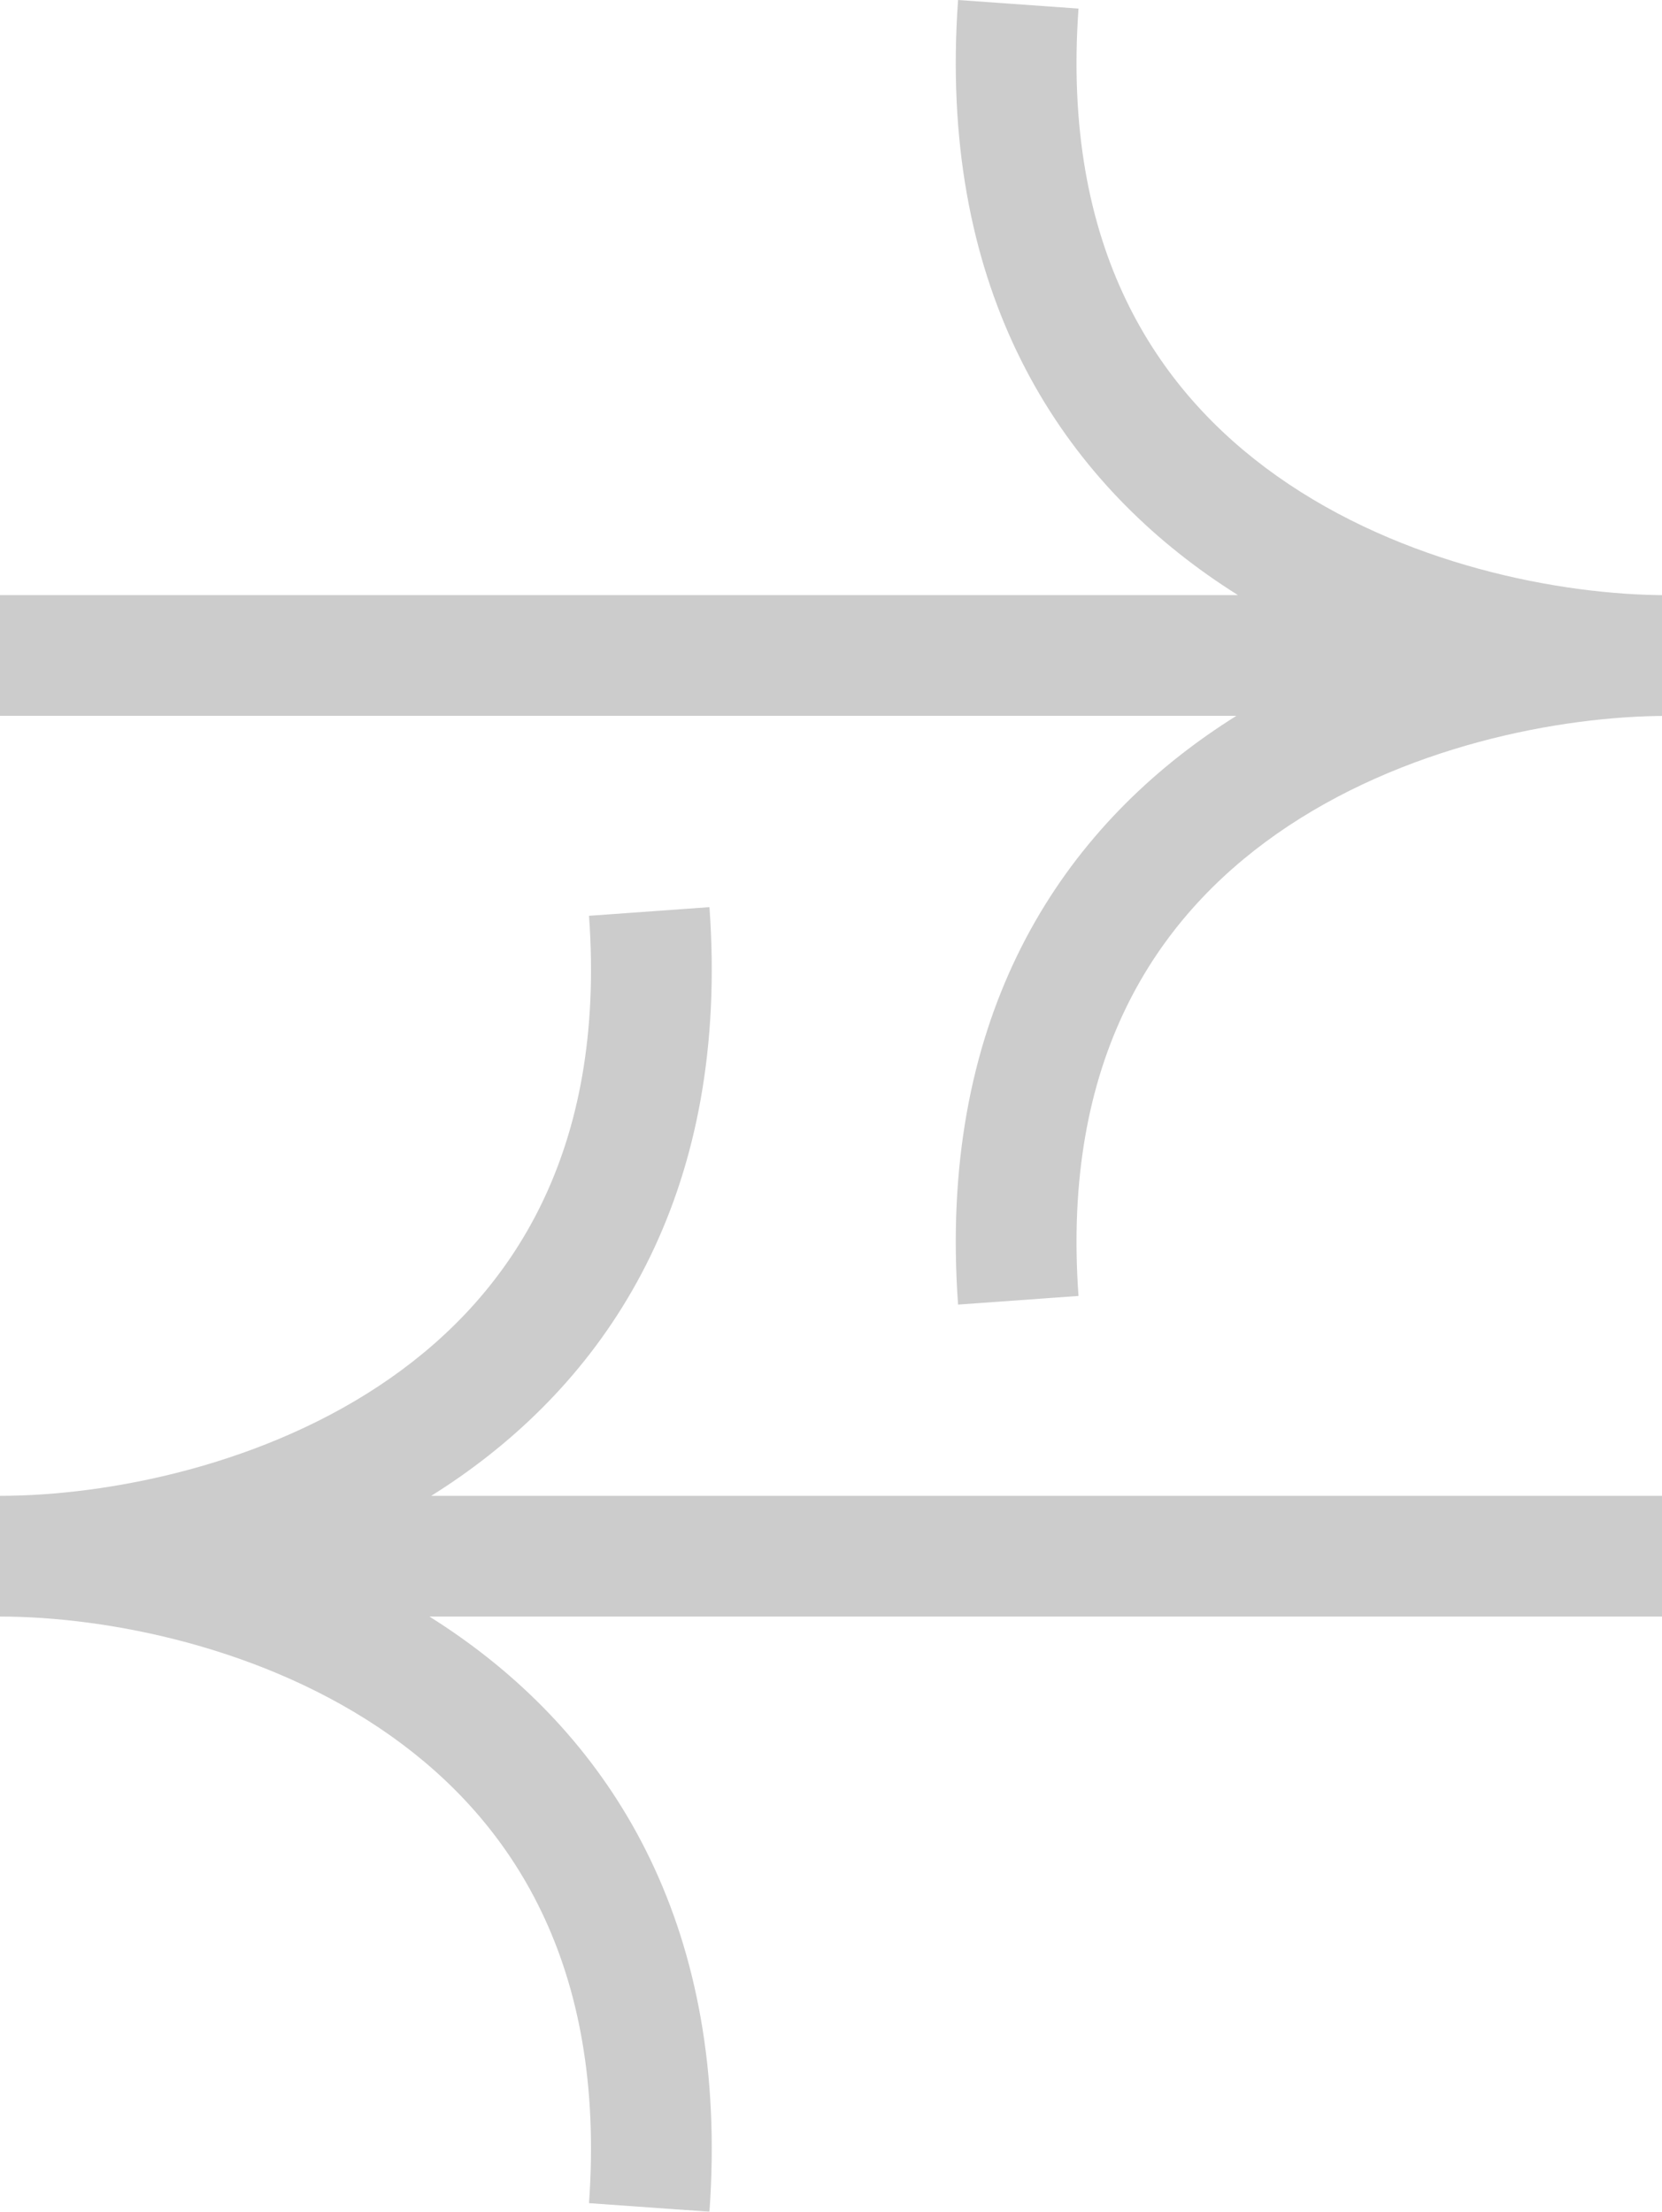 <svg width="145" height="193" viewBox="0 0 145 193" fill="none" xmlns="http://www.w3.org/2000/svg">
<g style="mix-blend-mode:overlay" opacity="0.2">
<path fill-rule="evenodd" clip-rule="evenodd" d="M37.465 141.064C38.377 141.637 39.278 142.236 40.165 142.865C53.668 152.427 63.648 168.388 61.896 193L51.388 192.252C52.873 171.402 44.647 158.948 34.077 151.462C23.165 143.734 9.353 141.065 1.97992e-05 141.065L1.97992e-05 141.064L2.07201e-05 130.53L2.07201e-05 130.53C9.363 130.53 23.183 127.885 34.097 120.232C44.667 112.821 52.87 100.512 51.389 79.915L61.896 79.159C63.651 103.569 53.648 119.391 40.145 128.858C39.315 129.44 38.473 129.997 37.621 130.53L145.481 130.53L145.481 141.064L37.465 141.064ZM105.337 64.143C106.17 63.559 107.015 63 107.87 62.465L0 62.465L0 51.931L108.007 51.931C107.099 51.36 106.201 50.763 105.316 50.136C91.814 40.574 81.833 24.613 83.585 0.001L94.093 0.749C92.609 21.599 100.834 34.053 111.405 41.539C122.316 49.267 136.129 51.936 145.481 51.936L145.481 51.937L145.481 62.471L145.481 62.471C136.119 62.471 122.298 65.116 111.384 72.769C100.814 80.18 92.612 92.489 94.093 113.087L83.586 113.842C81.83 89.431 91.834 73.61 105.337 64.143Z" fill="black"/>
</g>
</svg>

